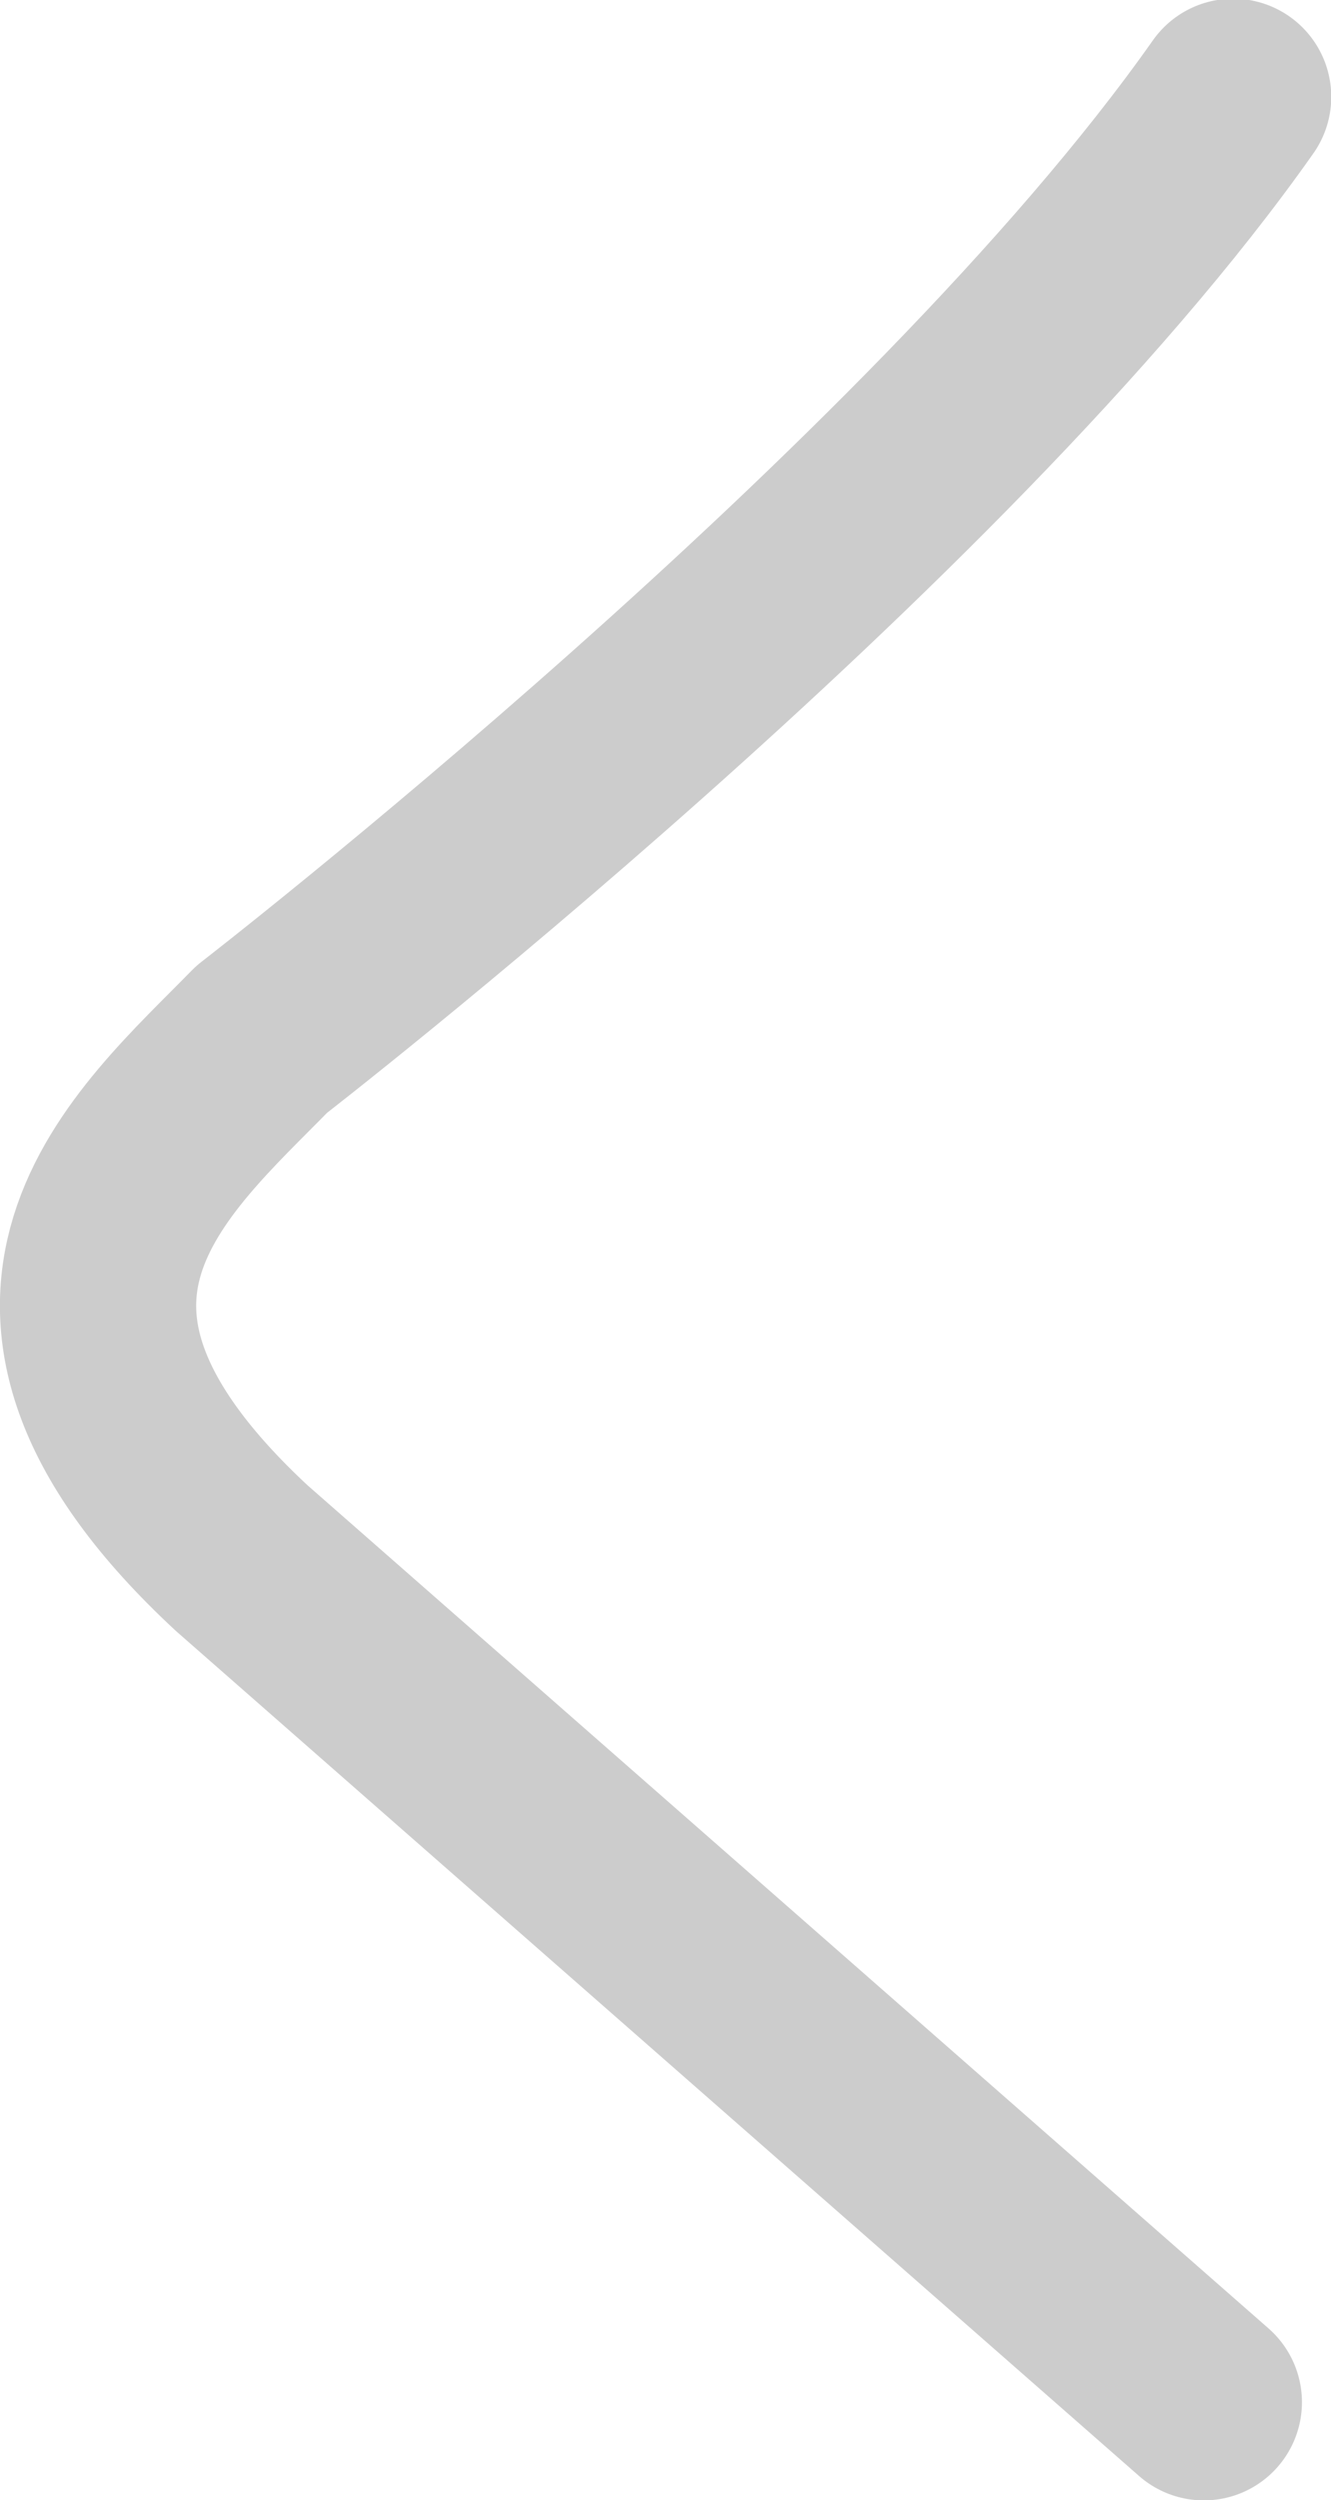 <svg xmlns="http://www.w3.org/2000/svg" viewBox="0 0 25.43 47.75"><defs><style>.cls-1{fill:none;stroke:#ccc;stroke-linecap:round;stroke-linejoin:round;stroke-width:3.75px;}</style></defs><title>arrow-gray</title><g id="Layer_2" data-name="Layer 2"><g id="Layer_1-2" data-name="Layer 1"><path class="cls-1" d="M23,45.88,4.62,29.76C-.64,24.88,2.9,22,5,19.85c0,0,12.93-10,18.56-18"/></g></g></svg>